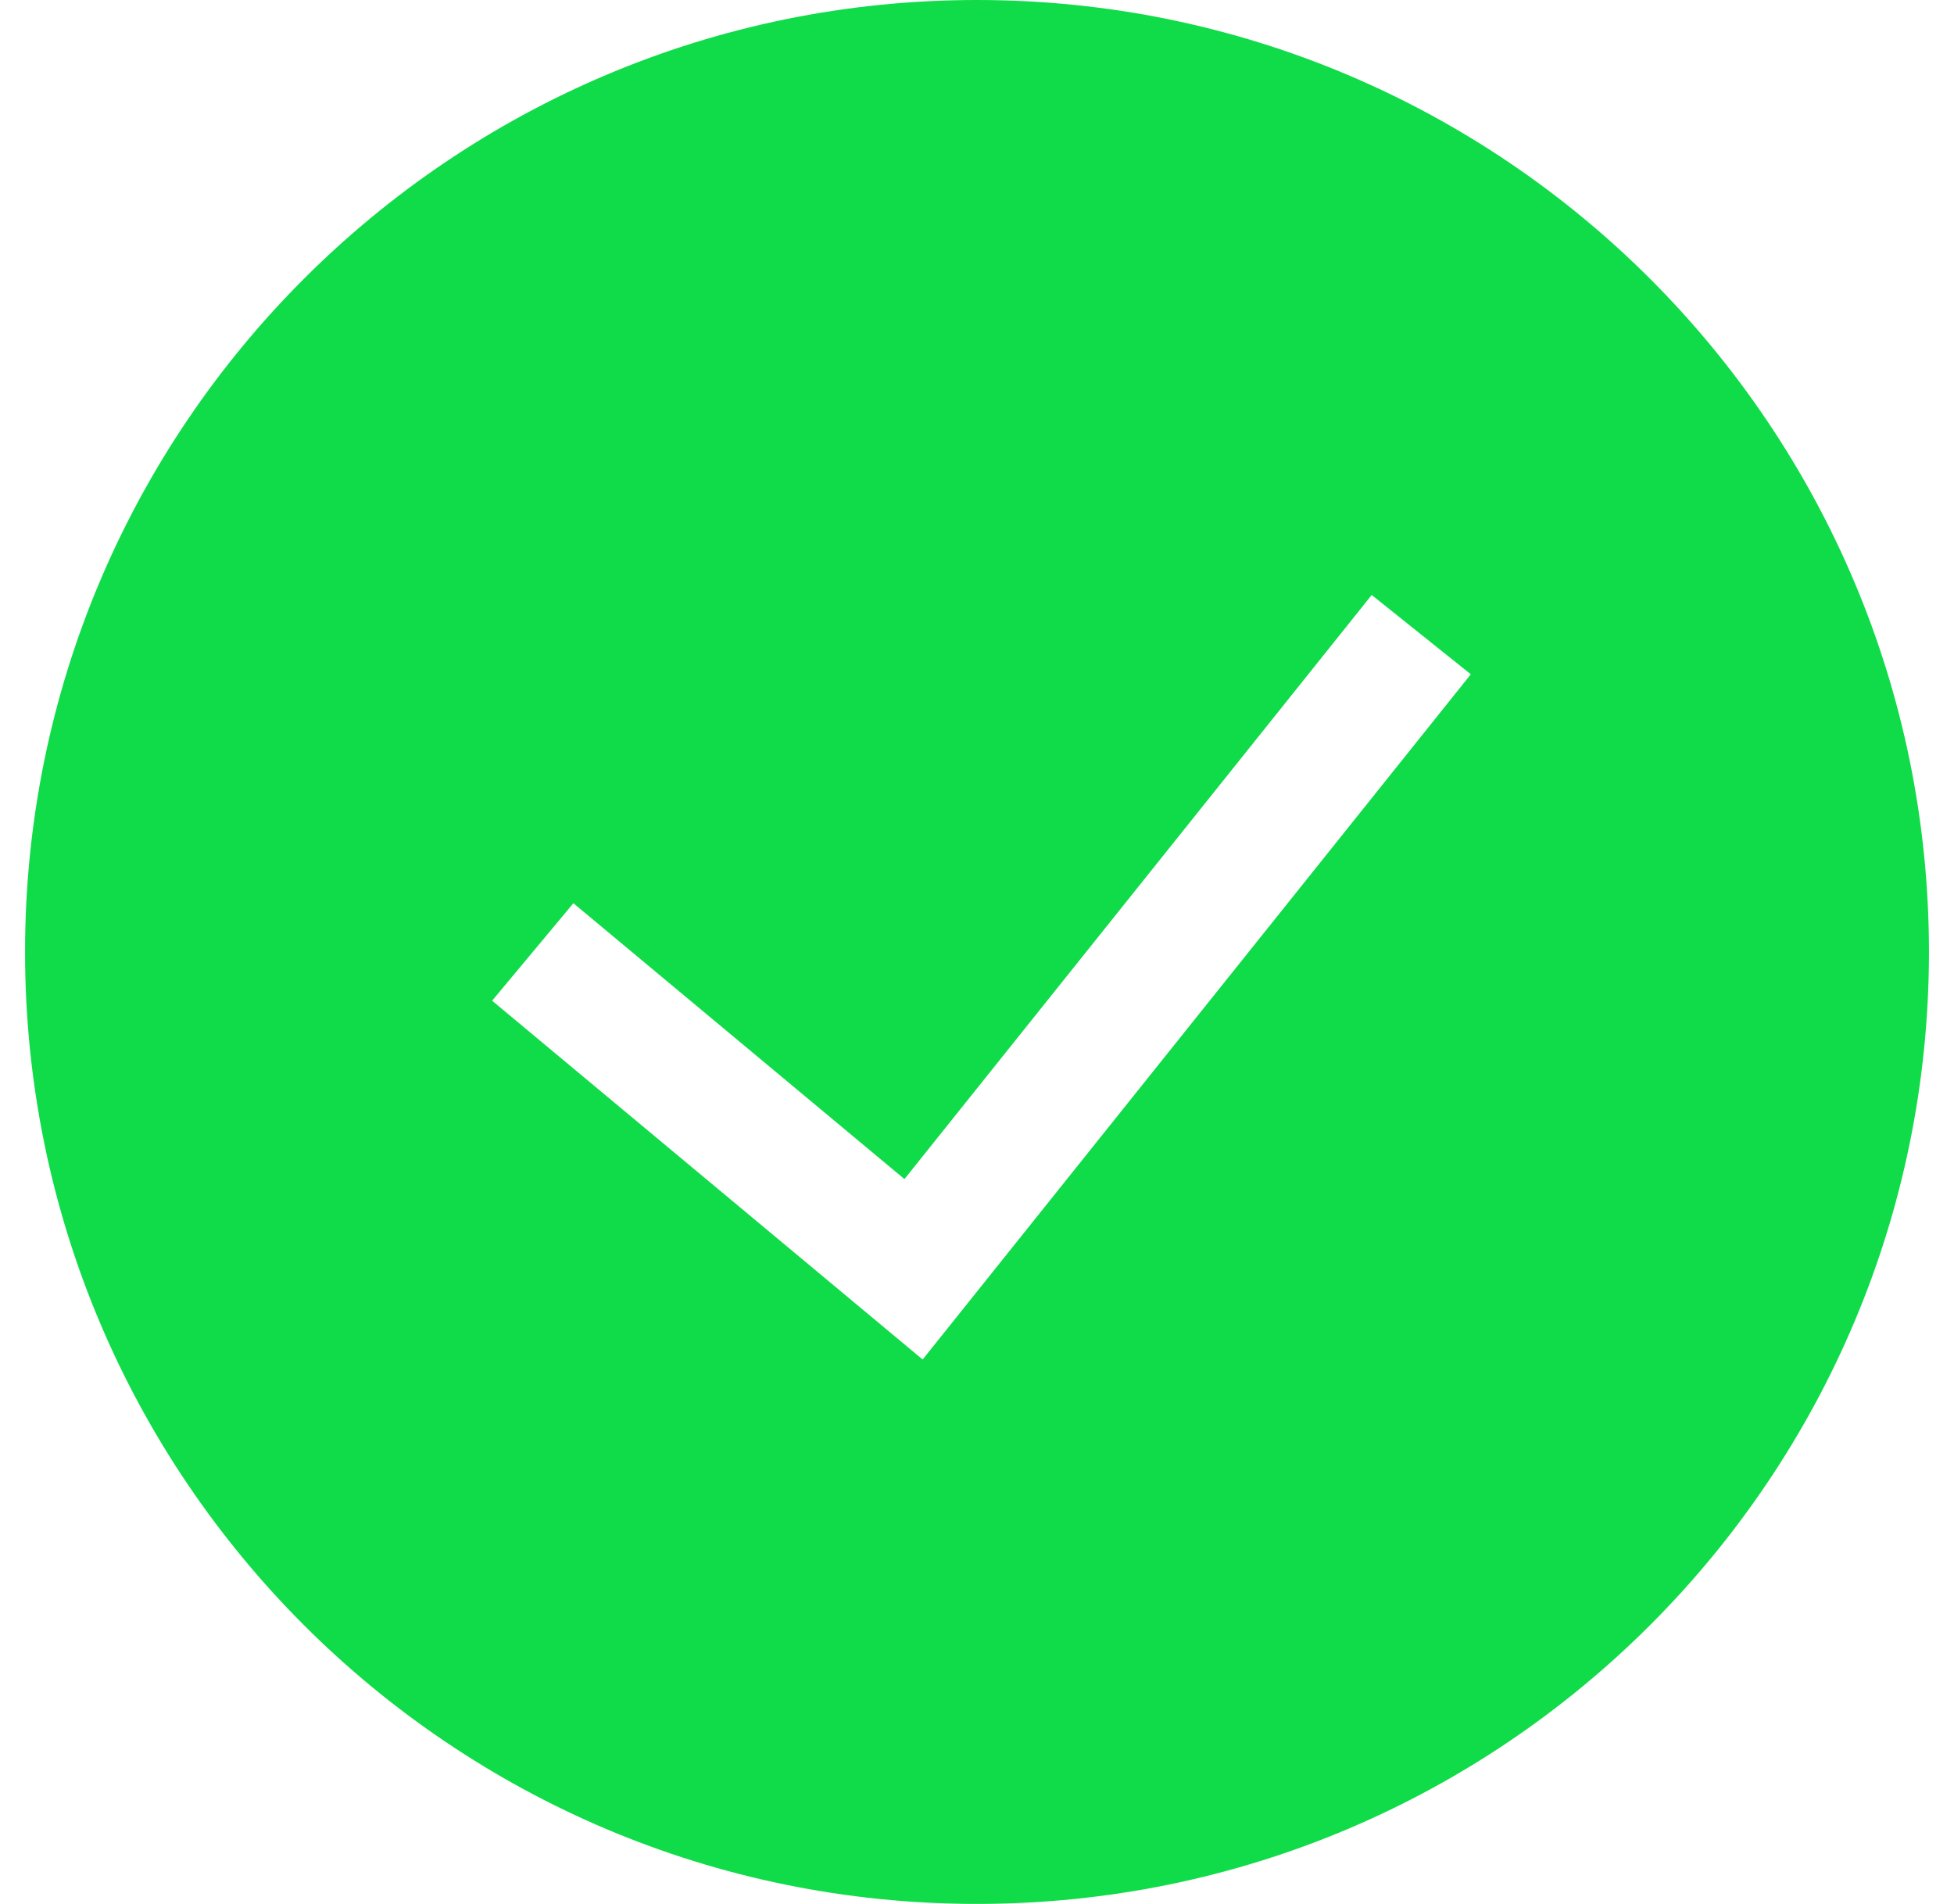 <svg width="39" height="38" viewBox="0 0 39 38" fill="none" xmlns="http://www.w3.org/2000/svg">
<path fill-rule="evenodd" clip-rule="evenodd" d="M0.5 19C0.5 8.507 9.007 0 19.5 0C29.993 0 38.5 8.507 38.5 19C38.5 29.493 29.993 38 19.5 38C9.007 38 0.5 29.493 0.5 19ZM18.415 27.134L29.356 13.458L27.378 11.875L18.052 23.533L11.444 18.027L9.822 19.973L18.415 27.134Z" fill="#0FDC48"/>
</svg>
